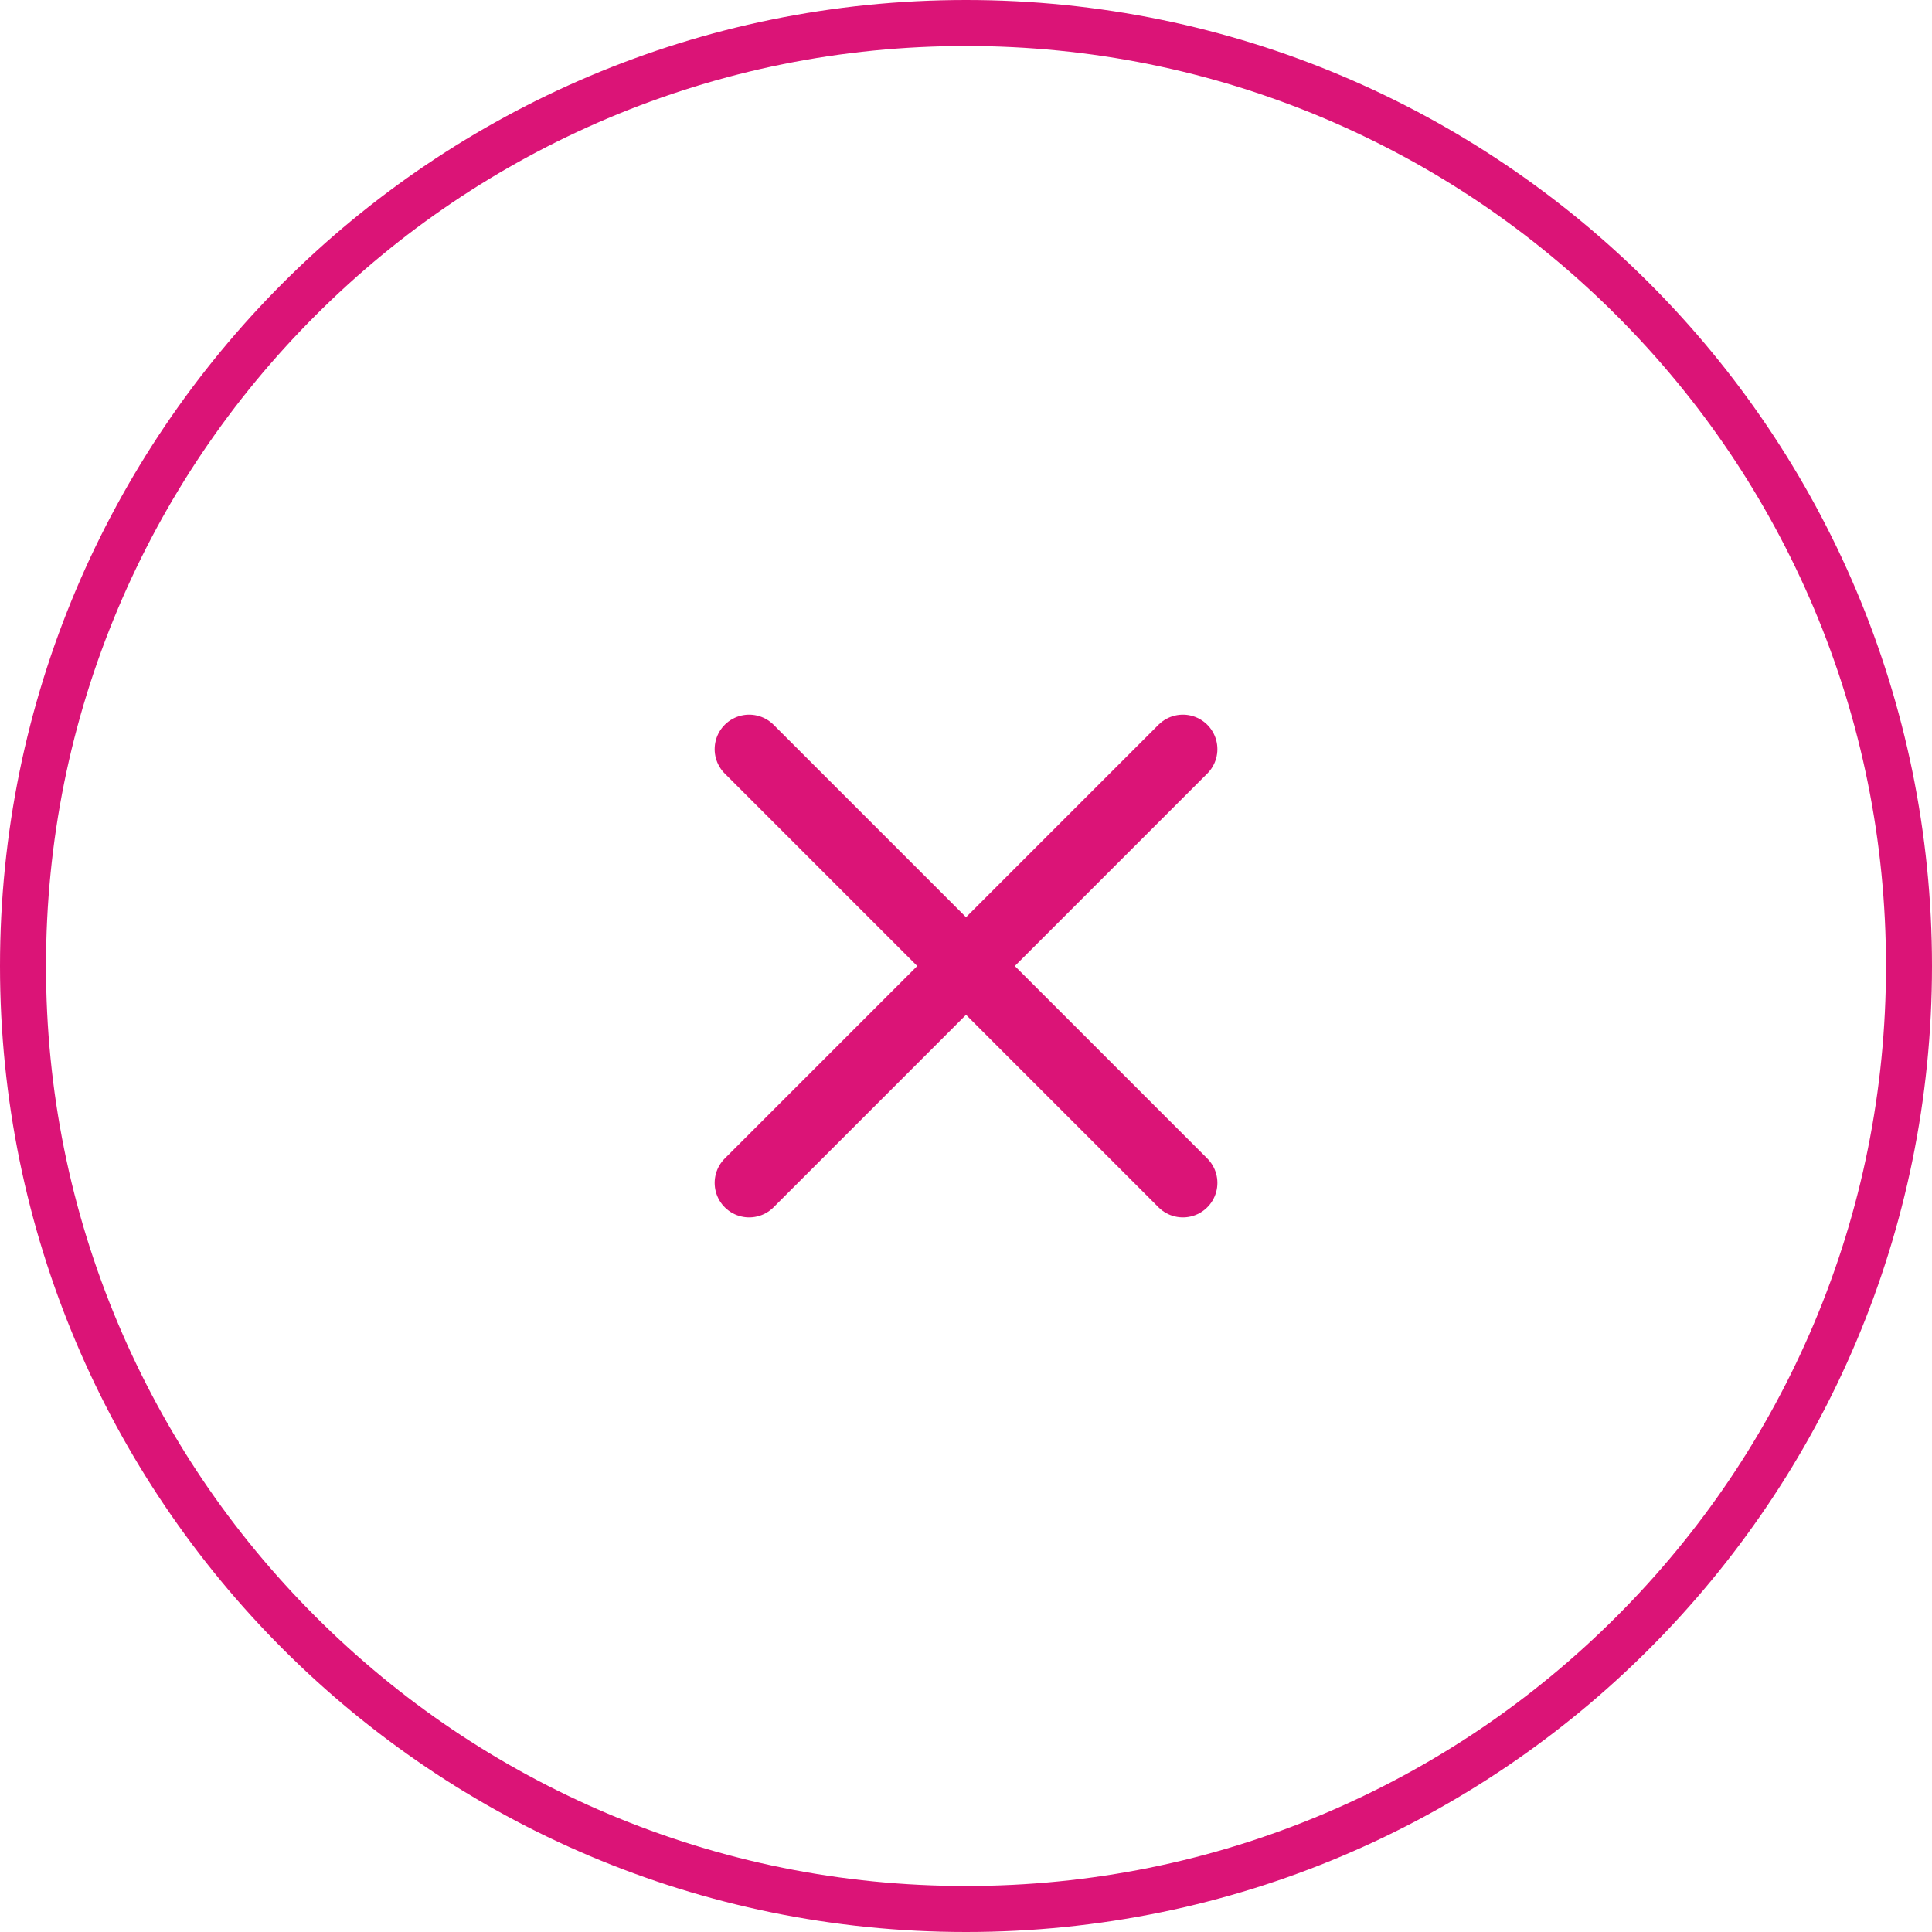 <svg id="exitIcon" xmlns="http://www.w3.org/2000/svg" width="42" height="42" viewBox="0 0 42 42">
  <g id="Path_61" data-name="Path 61" fill="none">
    <path d="M21,0A21,21,0,1,0,42,21,21,21,0,0,0,21,0Z" stroke="none"/>
    <path d="M 21 1 C 18.3 1 15.68 1.529 13.215 2.571 C 10.834 3.579 8.695 5.021 6.858 6.858 C 5.021 8.695 3.579 10.834 2.571 13.215 C 1.529 15.68 1 18.3 1 21 C 1 23.7 1.529 26.32 2.571 28.785 C 3.579 31.166 5.021 33.305 6.858 35.142 C 8.695 36.979 10.834 38.421 13.215 39.429 C 15.68 40.471 18.3 41 21 41 C 23.7 41 26.32 40.471 28.785 39.429 C 31.166 38.421 33.305 36.979 35.142 35.142 C 36.979 33.305 38.421 31.166 39.429 28.785 C 40.471 26.32 41 23.7 41 21 C 41 18.3 40.471 15.68 39.429 13.215 C 38.421 10.834 36.979 8.695 35.142 6.858 C 33.305 5.021 31.166 3.579 28.785 2.571 C 26.32 1.529 23.7 1 21 1 M 21 0 C 32.598 0 42 9.402 42 21 C 42 32.598 32.598 42 21 42 C 9.402 42 0 32.598 0 21 C 0 9.402 9.402 0 21 0 Z" stroke="none" fill="#db1477"/>
  </g>
  <g id="Group_150899" data-name="Group 150899" transform="translate(7.116 7.116)">
    <path id="Vector" d="M0,9.429,9.429,0" transform="translate(9.17 9.17)" fill="none" stroke="#db1477" stroke-linecap="round" stroke-linejoin="round" stroke-width="1.5" stroke-dasharray="0 0"/>
    <path id="Vector-2" data-name="Vector" d="M9.429,9.429,0,0" transform="translate(9.17 9.17)" fill="none" stroke="#db1477" stroke-linecap="round" stroke-linejoin="round" stroke-width="1.5" stroke-dasharray="0 0"/>
  </g>
</svg>
